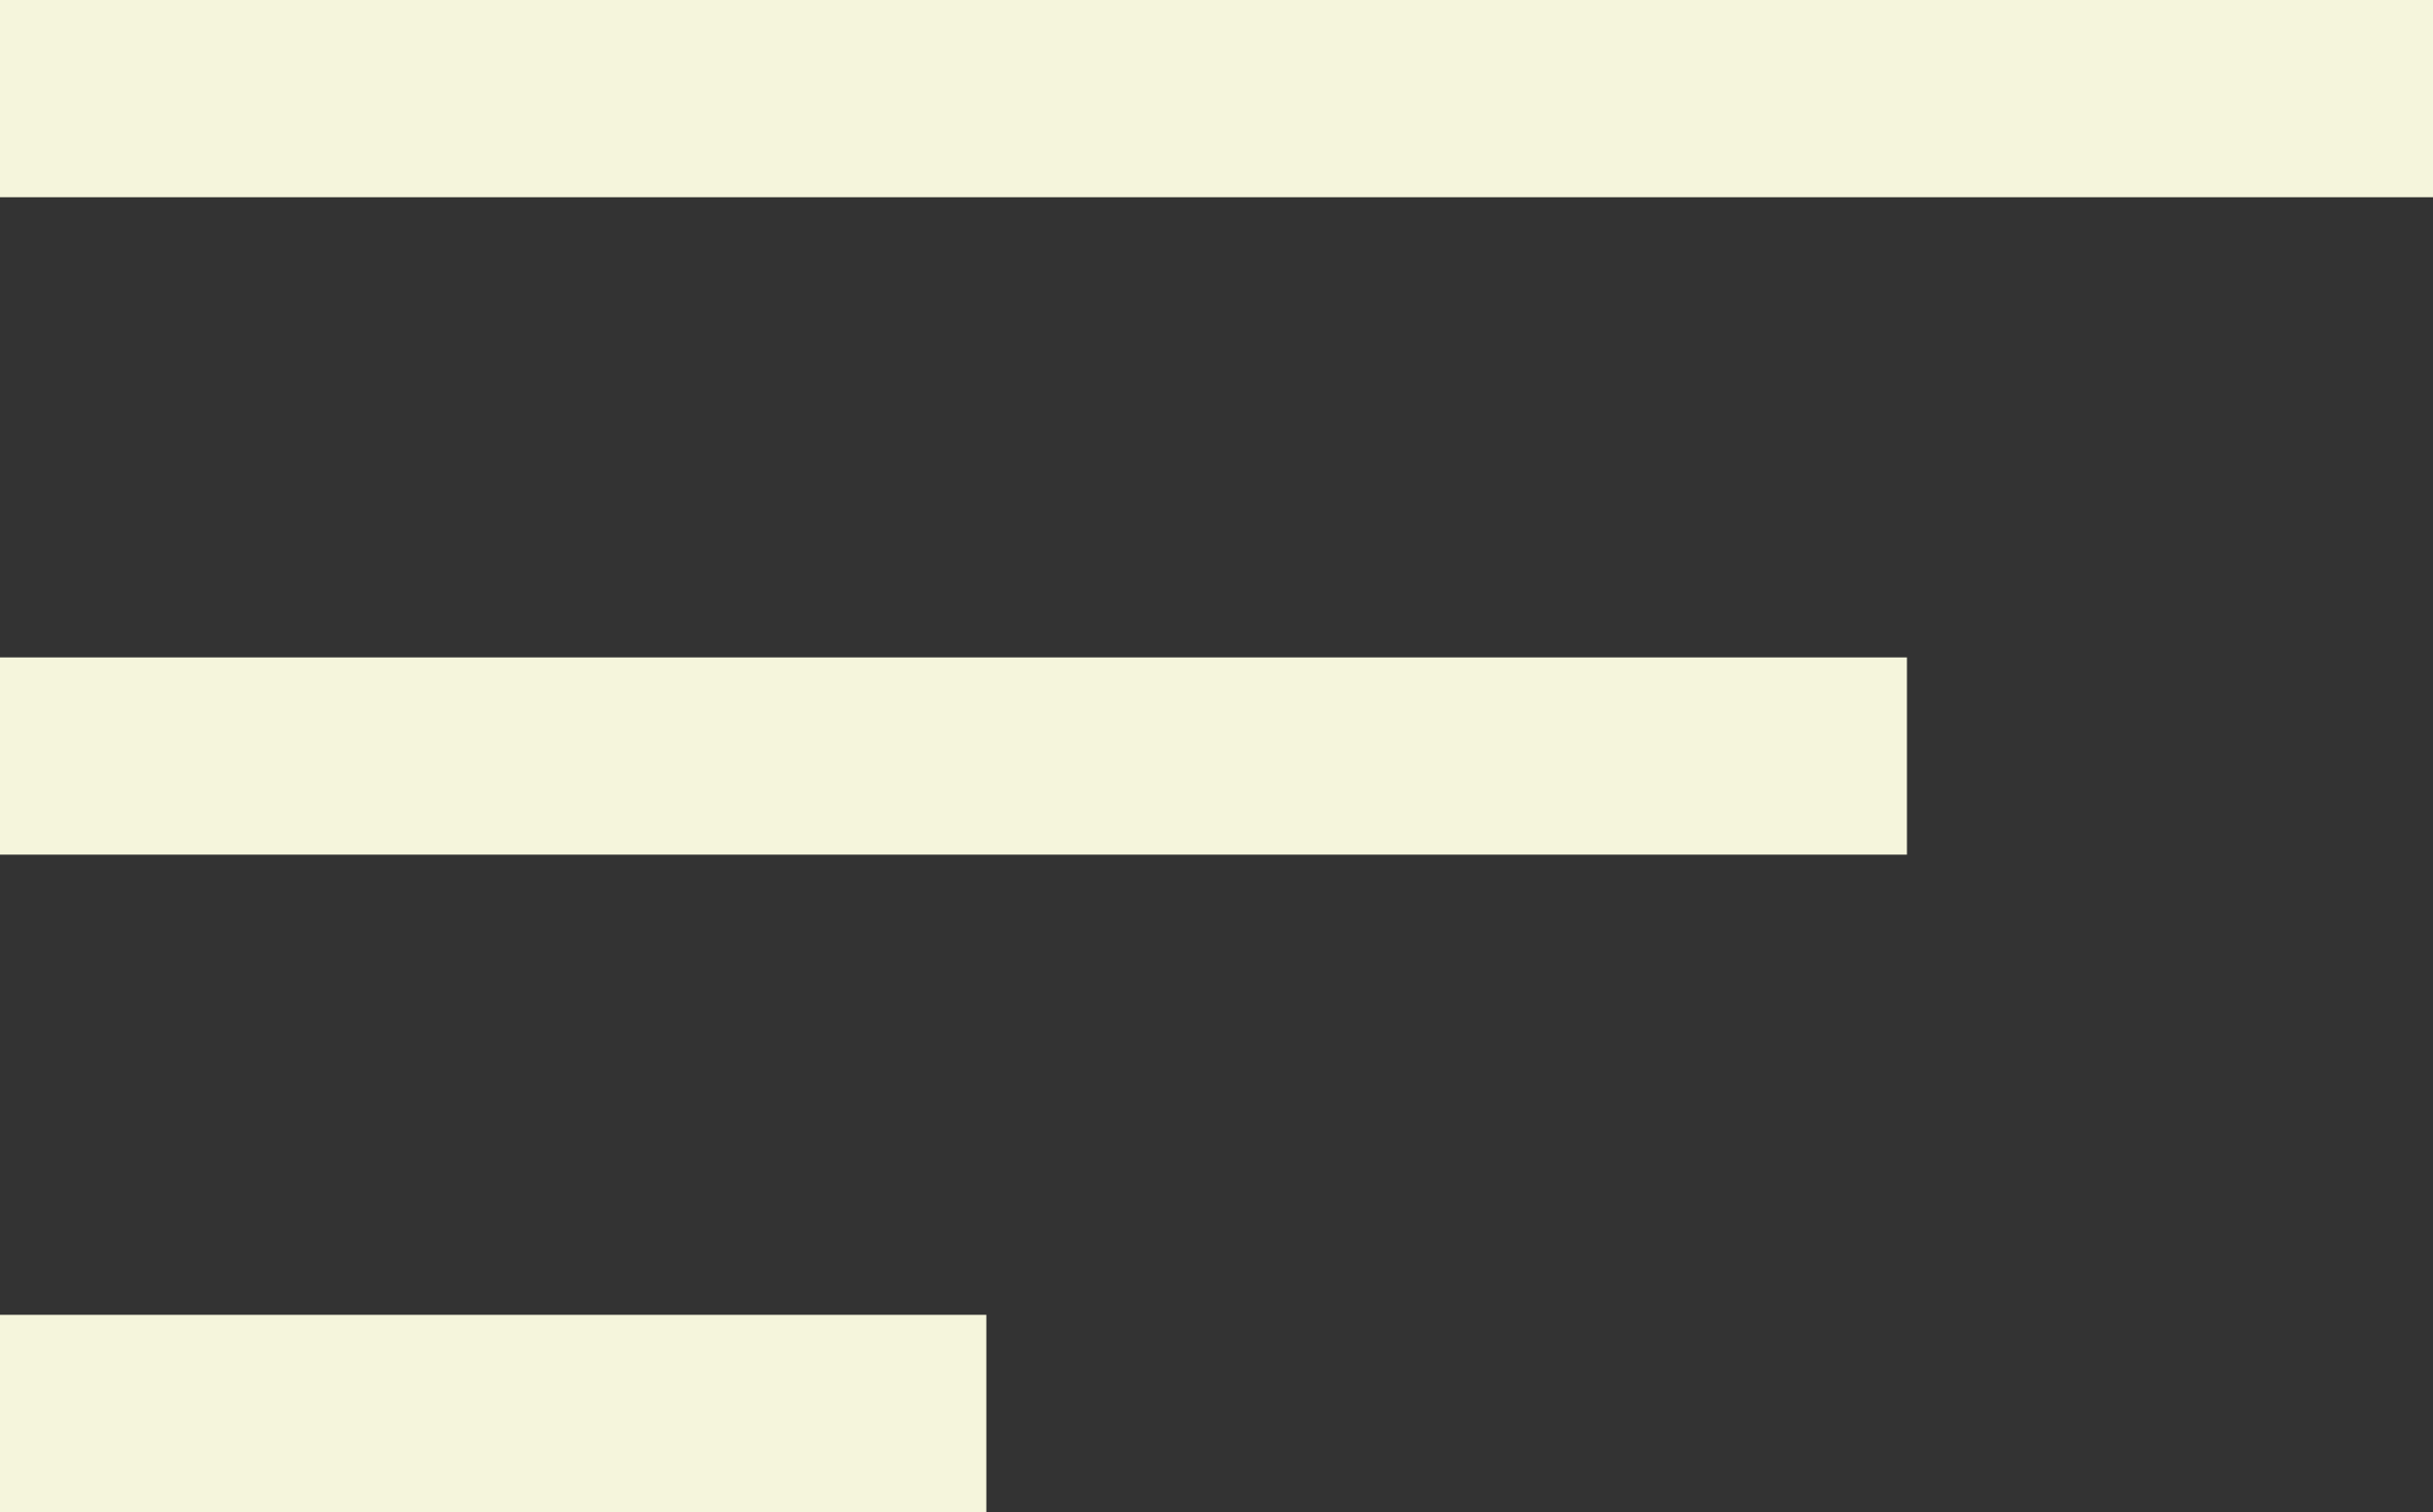 <svg width="37" height="23" viewBox="0 0 37 23" fill="none" xmlns="http://www.w3.org/2000/svg">
<rect x="0" y="0" width="37" height="23" fill="#333333" stroke="none"/>
<line y1="1.5" x2="37" y2="1.5" stroke="beige" stroke-width="3"/>
<line y1="11.5" x2="29" y2="11.5" stroke="beige" stroke-width="3"/>
<line y1="21.5" x2="15" y2="21.5" stroke="beige" stroke-width="3"/>
</svg>

